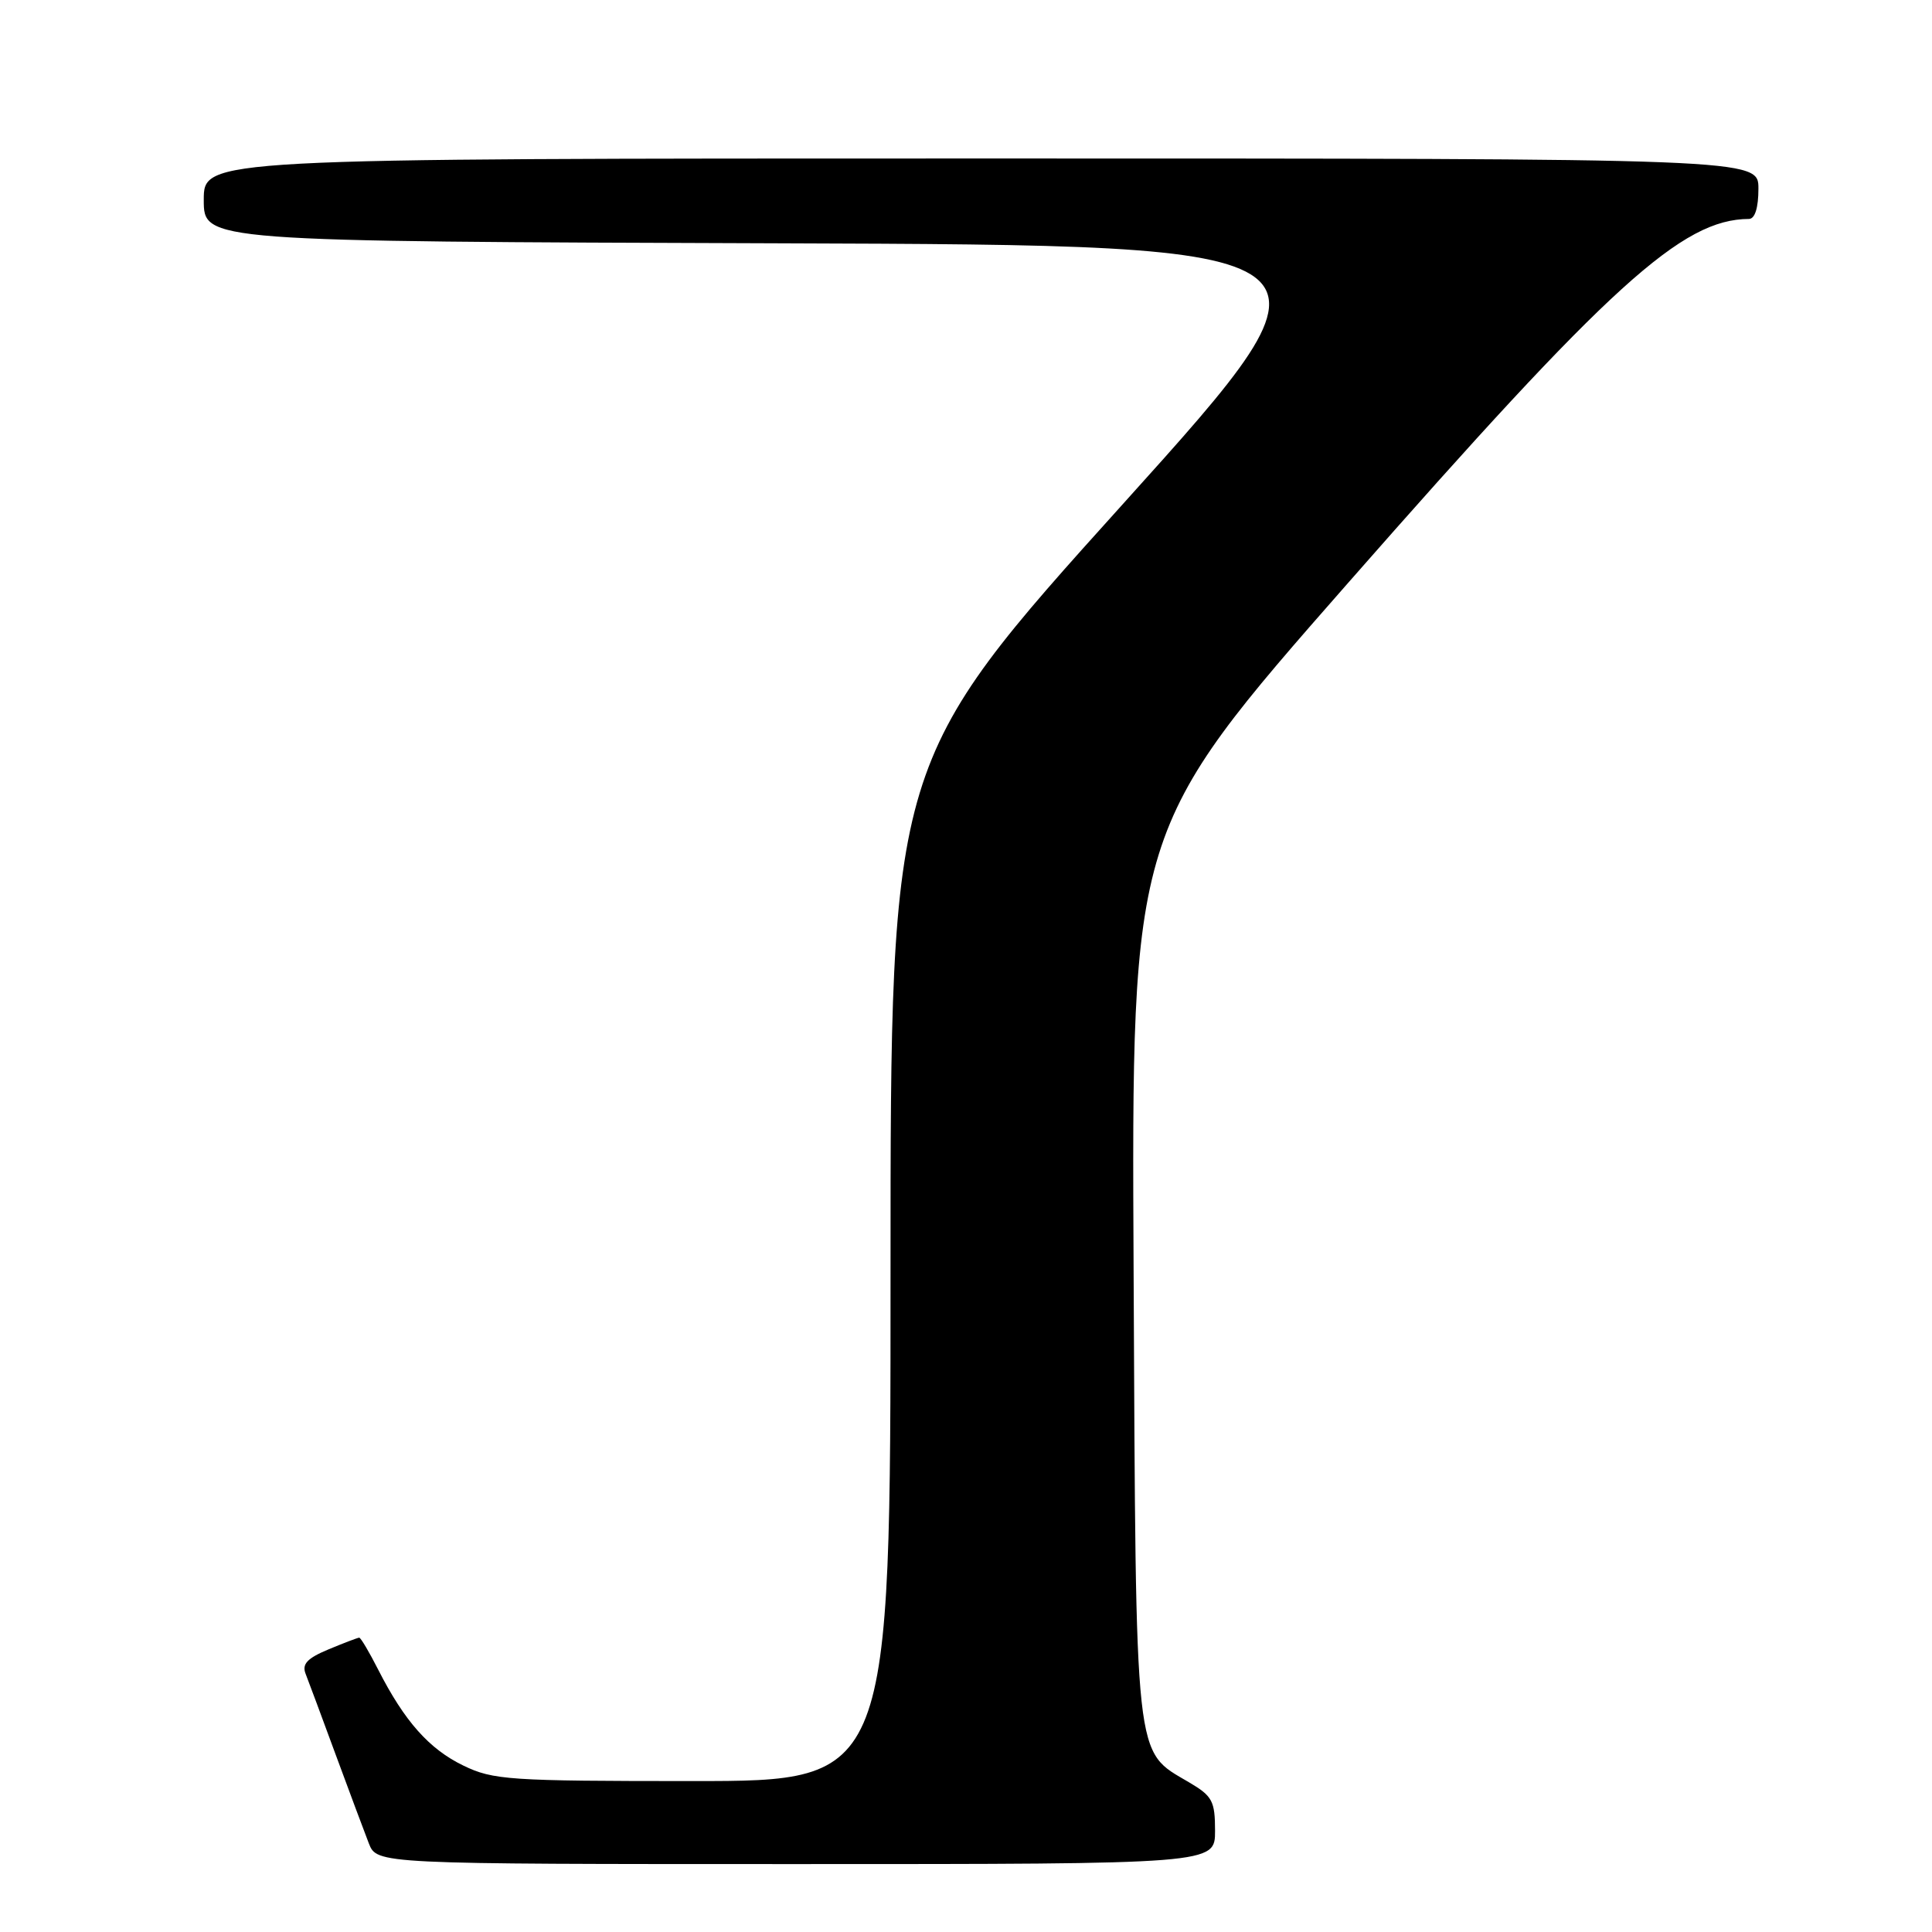 <?xml version="1.0" encoding="UTF-8" standalone="no"?>
<!DOCTYPE svg PUBLIC "-//W3C//DTD SVG 1.1//EN" "http://www.w3.org/Graphics/SVG/1.1/DTD/svg11.dtd" >
<svg xmlns="http://www.w3.org/2000/svg" xmlns:xlink="http://www.w3.org/1999/xlink" version="1.1" viewBox="0 0 256 256">
 <g >
 <path fill="currentColor"
d=" M 161.00 242.60 C 161.00 238.64 160.65 237.99 157.56 236.17 C 150.26 231.86 150.53 234.34 150.21 168.72 C 149.92 109.94 149.92 109.94 178.61 77.26 C 213.35 37.69 222.87 29.05 231.75 29.01 C 232.54 29.00 233.00 27.53 233.00 25.00 C 233.00 21.00 233.00 21.00 130.00 21.00 C 27.00 21.00 27.00 21.00 27.00 26.49 C 27.00 31.99 27.00 31.99 103.35 32.24 C 179.69 32.50 179.69 32.50 148.85 66.72 C 118.00 100.94 118.00 100.94 118.00 168.47 C 118.00 236.00 118.00 236.00 91.82 236.00 C 67.46 236.00 65.34 235.86 61.40 233.95 C 56.87 231.76 53.60 228.08 50.12 221.25 C 48.93 218.91 47.80 217.00 47.60 217.00 C 47.41 217.00 45.57 217.70 43.53 218.55 C 40.70 219.73 39.98 220.50 40.50 221.80 C 40.87 222.74 42.66 227.55 44.48 232.50 C 46.31 237.45 48.28 242.74 48.87 244.25 C 49.95 247.00 49.95 247.00 105.48 247.00 C 161.00 247.00 161.00 247.00 161.00 242.60 Z "/>
</g>
</svg>